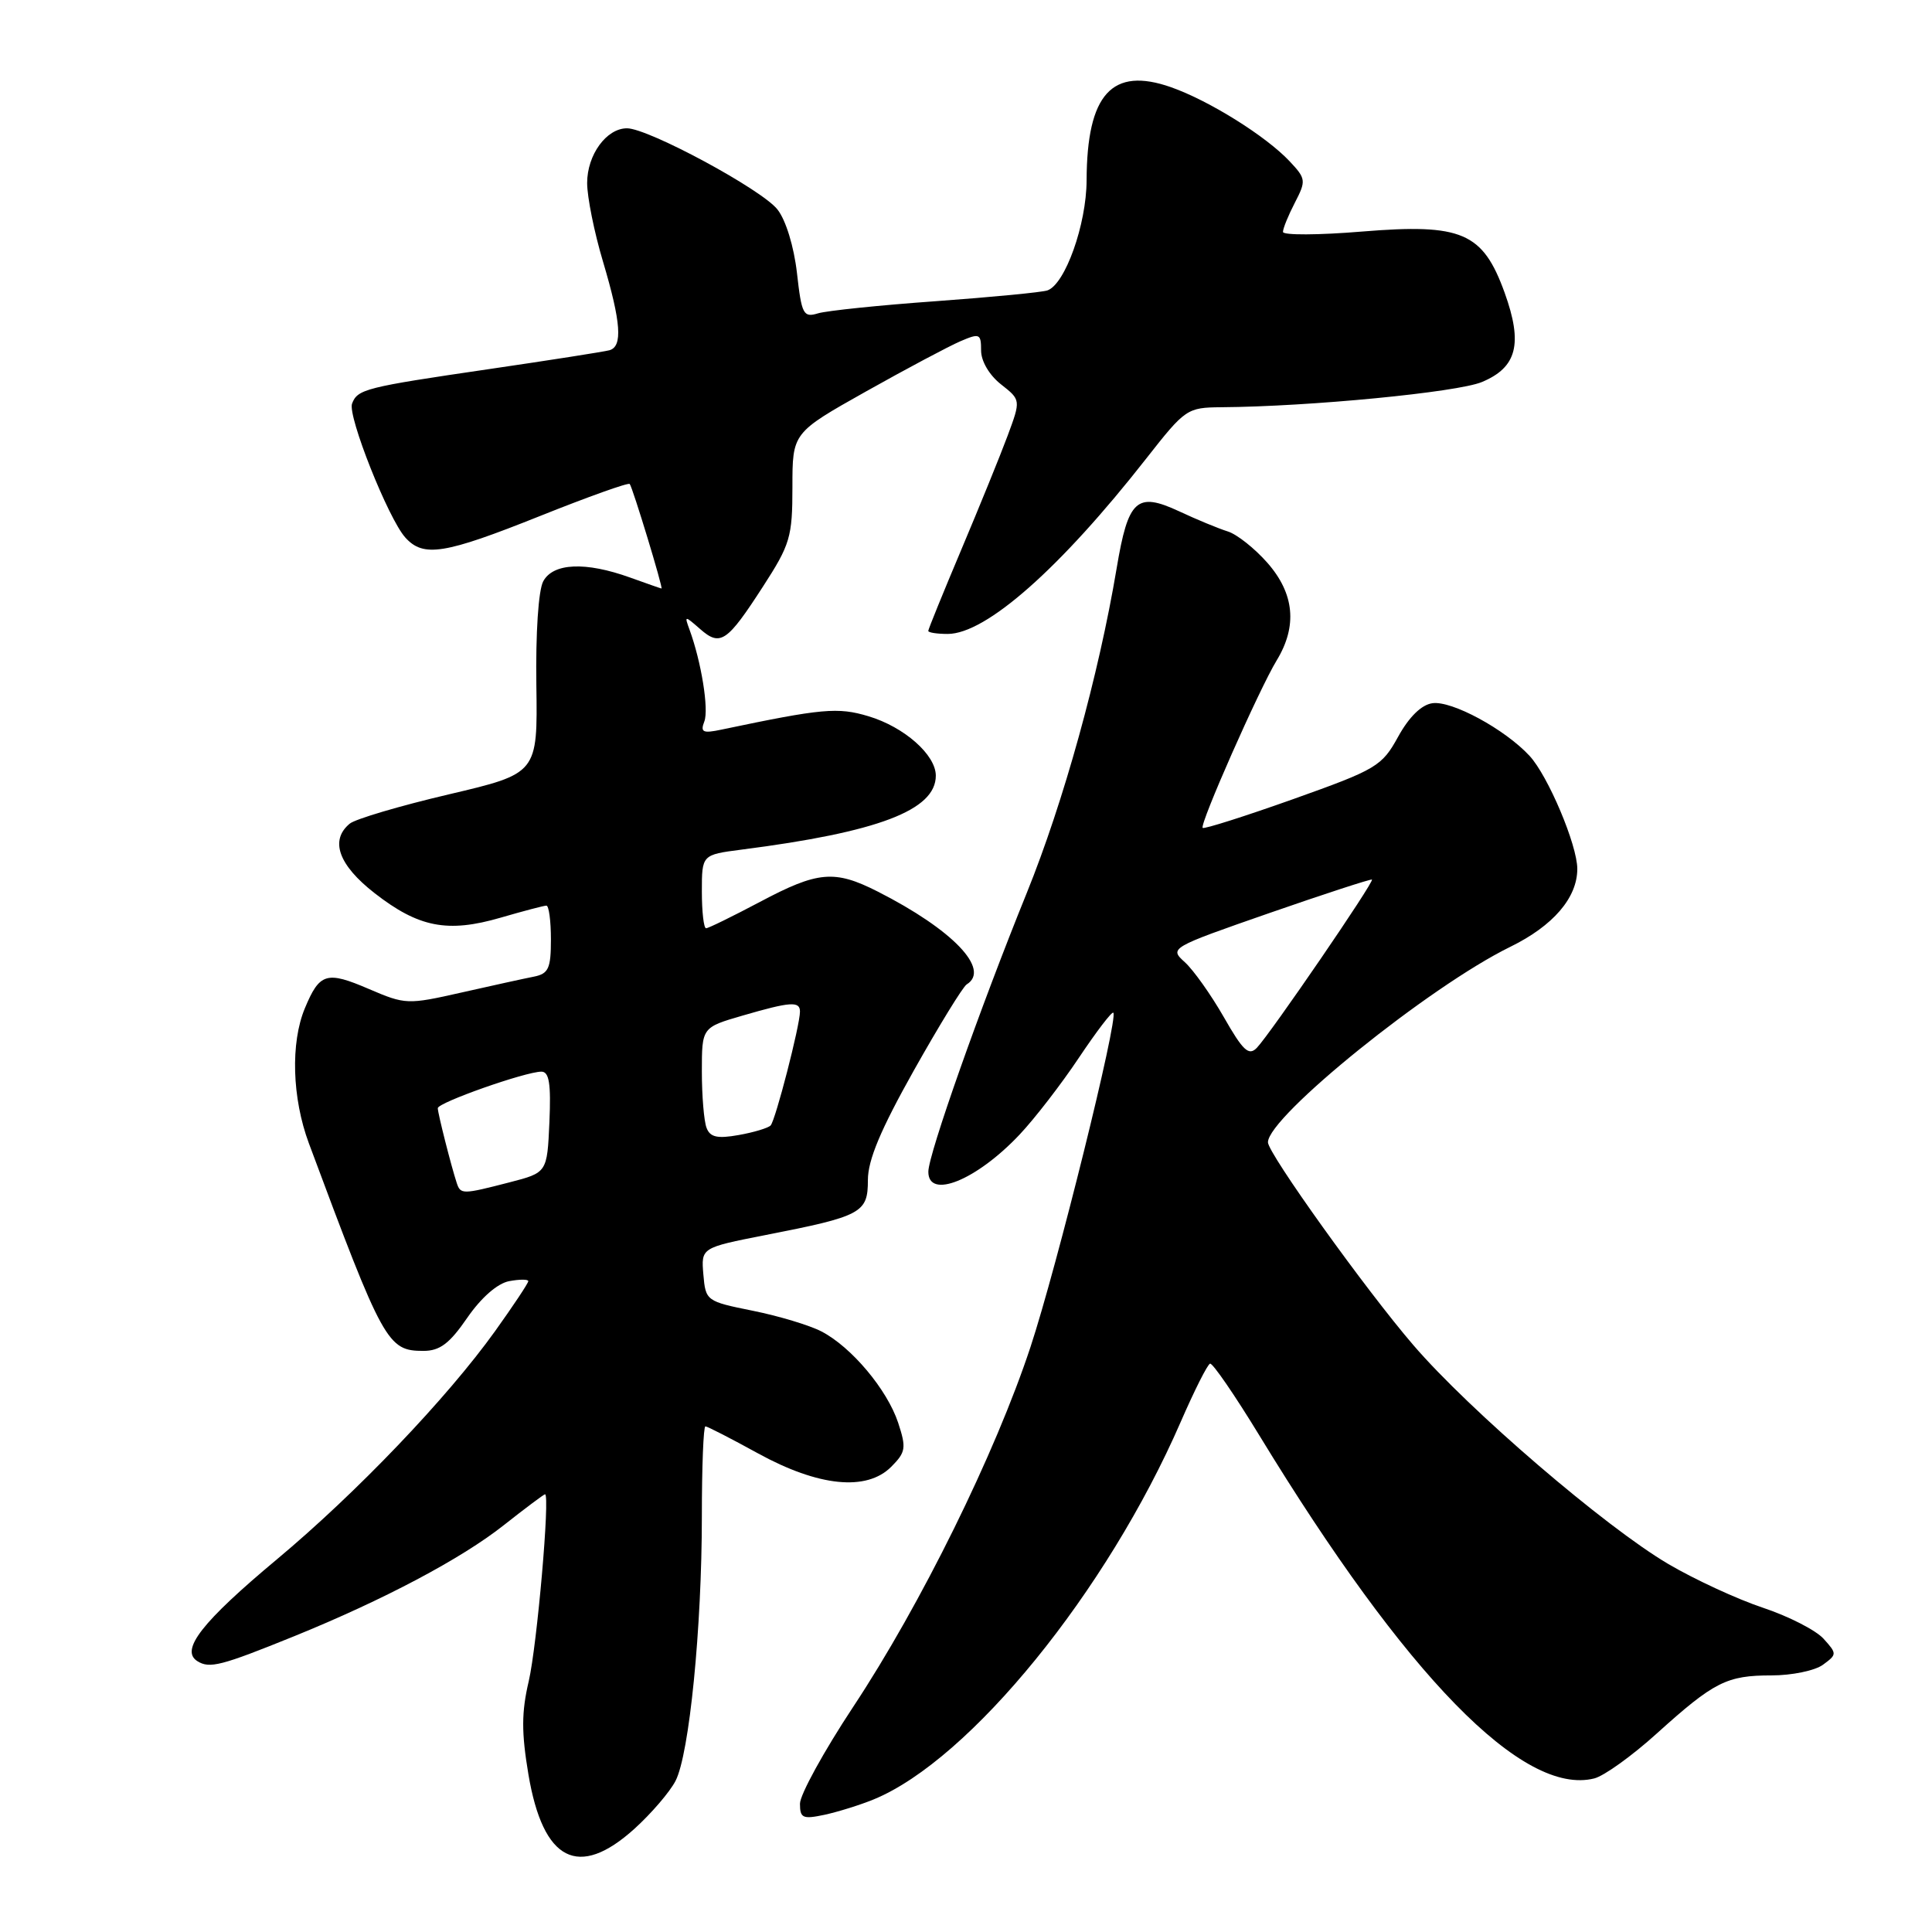 <?xml version="1.0" encoding="UTF-8" standalone="no"?>
<!DOCTYPE svg PUBLIC "-//W3C//DTD SVG 1.1//EN" "http://www.w3.org/Graphics/SVG/1.1/DTD/svg11.dtd" >
<svg xmlns="http://www.w3.org/2000/svg" xmlns:xlink="http://www.w3.org/1999/xlink" version="1.1" viewBox="0 0 256 256">
 <g >
 <path fill="currentColor"
d=" M 84.06 242.33 C 86.30 240.30 88.75 237.45 89.51 235.98 C 91.34 232.45 93.00 215.72 93.00 200.89 C 93.00 194.35 93.21 189.00 93.47 189.00 C 93.72 189.00 96.86 190.61 100.44 192.58 C 108.46 196.98 114.82 197.63 118.09 194.36 C 120.02 192.42 120.11 191.87 119.01 188.52 C 117.55 184.12 112.81 178.47 108.84 176.42 C 107.26 175.60 103.17 174.37 99.74 173.68 C 93.59 172.44 93.50 172.37 93.20 168.88 C 92.90 165.33 92.90 165.33 101.39 163.66 C 114.21 161.15 115.00 160.72 115.00 156.36 C 115.00 153.70 116.70 149.66 121.09 141.84 C 124.44 135.88 127.59 130.75 128.09 130.44 C 131.30 128.46 126.24 123.18 116.29 118.13 C 110.57 115.23 108.38 115.43 100.71 119.50 C 97.08 121.42 93.86 123.00 93.56 123.00 C 93.25 123.00 93.00 120.81 93.00 118.13 C 93.00 113.26 93.00 113.26 98.25 112.58 C 116.36 110.26 124.00 107.36 124.00 102.78 C 124.00 100.02 119.82 96.33 115.09 94.91 C 111.00 93.68 108.97 93.87 95.59 96.68 C 93.13 97.20 92.77 97.03 93.33 95.59 C 93.94 93.98 92.93 87.69 91.36 83.42 C 90.68 81.55 90.71 81.55 92.77 83.35 C 95.45 85.70 96.33 85.10 101.10 77.72 C 104.71 72.14 105.00 71.16 105.00 64.52 C 105.00 57.35 105.00 57.35 114.75 51.87 C 120.11 48.86 125.74 45.87 127.25 45.22 C 129.81 44.12 130.00 44.21 130.00 46.45 C 130.00 47.86 131.09 49.71 132.64 50.93 C 135.27 53.00 135.27 53.00 133.51 57.75 C 132.54 60.36 129.77 67.16 127.37 72.85 C 124.97 78.54 123.00 83.38 123.00 83.60 C 123.00 83.82 124.16 84.00 125.57 84.00 C 130.65 84.00 140.47 75.33 151.89 60.75 C 157.06 54.16 157.29 54.00 161.84 53.96 C 173.52 53.88 193.11 51.98 196.36 50.62 C 201.01 48.68 201.81 45.55 199.37 38.78 C 196.48 30.79 193.71 29.60 180.50 30.68 C 174.73 31.16 170.00 31.18 170.00 30.73 C 170.00 30.27 170.71 28.53 171.58 26.85 C 173.08 23.95 173.05 23.68 170.89 21.38 C 167.75 18.04 160.25 13.35 155.18 11.56 C 147.35 8.80 144.02 12.46 143.98 23.90 C 143.96 29.74 141.14 37.66 138.79 38.48 C 138.08 38.73 131.43 39.37 124.00 39.91 C 116.58 40.44 109.55 41.17 108.39 41.52 C 106.45 42.11 106.22 41.67 105.60 36.16 C 105.20 32.68 104.13 29.16 103.02 27.76 C 100.95 25.11 85.90 17.00 83.08 17.00 C 80.36 17.00 77.80 20.51 77.80 24.25 C 77.80 26.10 78.74 30.79 79.90 34.66 C 82.30 42.73 82.53 45.92 80.75 46.41 C 80.06 46.60 72.85 47.73 64.72 48.92 C 48.39 51.31 47.38 51.57 46.65 53.48 C 46.03 55.09 51.46 68.75 53.71 71.23 C 56.11 73.89 58.88 73.44 71.54 68.38 C 77.89 65.84 83.25 63.92 83.44 64.13 C 83.81 64.53 87.91 78.01 87.65 77.98 C 87.57 77.98 85.70 77.32 83.50 76.53 C 77.59 74.40 73.29 74.59 71.98 77.03 C 71.34 78.22 70.97 83.90 71.07 90.78 C 71.24 102.49 71.24 102.49 59.46 105.26 C 52.98 106.78 47.07 108.53 46.34 109.14 C 43.68 111.34 44.85 114.62 49.64 118.35 C 55.47 122.89 59.30 123.64 66.32 121.60 C 69.34 120.72 72.08 120.00 72.40 120.00 C 72.73 120.00 73.00 122.02 73.00 124.48 C 73.00 128.33 72.68 129.02 70.75 129.41 C 69.51 129.65 65.20 130.60 61.17 131.51 C 54.00 133.13 53.72 133.12 48.89 131.05 C 43.27 128.63 42.35 128.91 40.40 133.59 C 38.48 138.18 38.70 145.51 40.93 151.50 C 50.80 178.01 51.35 179.00 56.11 179.00 C 58.28 179.00 59.57 178.03 61.91 174.62 C 63.76 171.94 65.91 170.06 67.46 169.76 C 68.86 169.50 70.00 169.50 70.00 169.76 C 70.00 170.03 68.02 173.00 65.61 176.37 C 59.23 185.27 47.24 197.81 36.69 206.62 C 26.75 214.92 23.84 218.65 26.15 220.11 C 27.77 221.13 29.28 220.74 39.00 216.80 C 50.84 211.99 61.15 206.53 66.76 202.09 C 69.61 199.84 72.07 198.00 72.22 198.00 C 72.91 198.00 71.16 218.04 70.06 222.77 C 69.09 226.90 69.09 229.58 70.02 235.13 C 71.96 246.63 76.64 249.03 84.06 242.33 Z  M 115.77 238.43 C 128.53 233.19 146.68 210.87 156.45 188.41 C 158.25 184.27 160.00 180.79 160.34 180.69 C 160.68 180.59 163.62 184.87 166.87 190.20 C 186.36 222.18 201.83 238.02 211.25 235.65 C 212.54 235.33 216.27 232.65 219.54 229.69 C 227.13 222.84 228.80 222.00 234.74 222.00 C 237.42 222.00 240.49 221.37 241.55 220.59 C 243.42 219.22 243.43 219.13 241.62 217.13 C 240.60 216.01 236.99 214.16 233.59 213.03 C 230.19 211.90 224.55 209.29 221.06 207.24 C 212.66 202.29 194.73 186.90 187.29 178.25 C 180.99 170.94 168.00 152.81 168.01 151.36 C 168.03 147.95 189.43 130.69 200.12 125.46 C 205.80 122.68 209.00 118.96 209.00 115.13 C 209.00 111.98 205.12 102.79 202.67 100.15 C 199.40 96.62 192.36 92.81 189.80 93.18 C 188.35 93.38 186.71 94.99 185.26 97.62 C 183.11 101.53 182.41 101.95 171.35 105.89 C 164.94 108.17 159.55 109.88 159.36 109.70 C 158.92 109.25 166.84 91.33 169.17 87.50 C 171.93 82.96 171.52 78.66 167.94 74.58 C 166.25 72.66 163.89 70.79 162.69 70.42 C 161.48 70.04 158.58 68.85 156.24 67.75 C 150.62 65.14 149.49 66.16 147.96 75.31 C 145.59 89.46 140.92 106.30 136.06 118.30 C 129.85 133.61 123.02 152.95 123.01 155.25 C 122.99 158.99 129.40 156.39 135.11 150.33 C 137.10 148.22 140.63 143.65 142.95 140.17 C 145.28 136.69 147.33 134.00 147.52 134.19 C 148.22 134.89 140.04 167.90 136.54 178.50 C 131.88 192.60 122.04 212.58 113.05 226.17 C 109.17 232.04 106.00 237.81 106.00 239.00 C 106.00 240.91 106.37 241.08 109.25 240.47 C 111.04 240.08 113.97 239.17 115.77 238.43 Z  M 60.52 156.75 C 59.80 154.57 58.01 147.53 58.01 146.84 C 58.00 146.10 69.64 142.00 71.74 142.00 C 72.77 142.00 73.02 143.59 72.80 148.69 C 72.50 155.38 72.50 155.38 67.50 156.67 C 61.27 158.28 61.03 158.28 60.52 156.75 Z  M 93.62 149.44 C 93.28 148.56 93.00 145.21 93.00 141.99 C 93.00 136.14 93.00 136.14 98.40 134.57 C 104.76 132.72 106.00 132.64 106.00 134.04 C 106.00 135.87 102.75 148.47 102.11 149.13 C 101.78 149.47 99.86 150.05 97.87 150.40 C 95.05 150.90 94.09 150.69 93.62 149.44 Z  M 162.16 134.77 C 160.46 131.80 158.13 128.52 156.99 127.49 C 154.93 125.63 155.02 125.57 168.21 120.98 C 175.52 118.44 181.63 116.45 181.79 116.55 C 182.15 116.79 168.34 136.96 166.54 138.84 C 165.47 139.95 164.71 139.24 162.16 134.77 Z "/>
</g>
</svg>